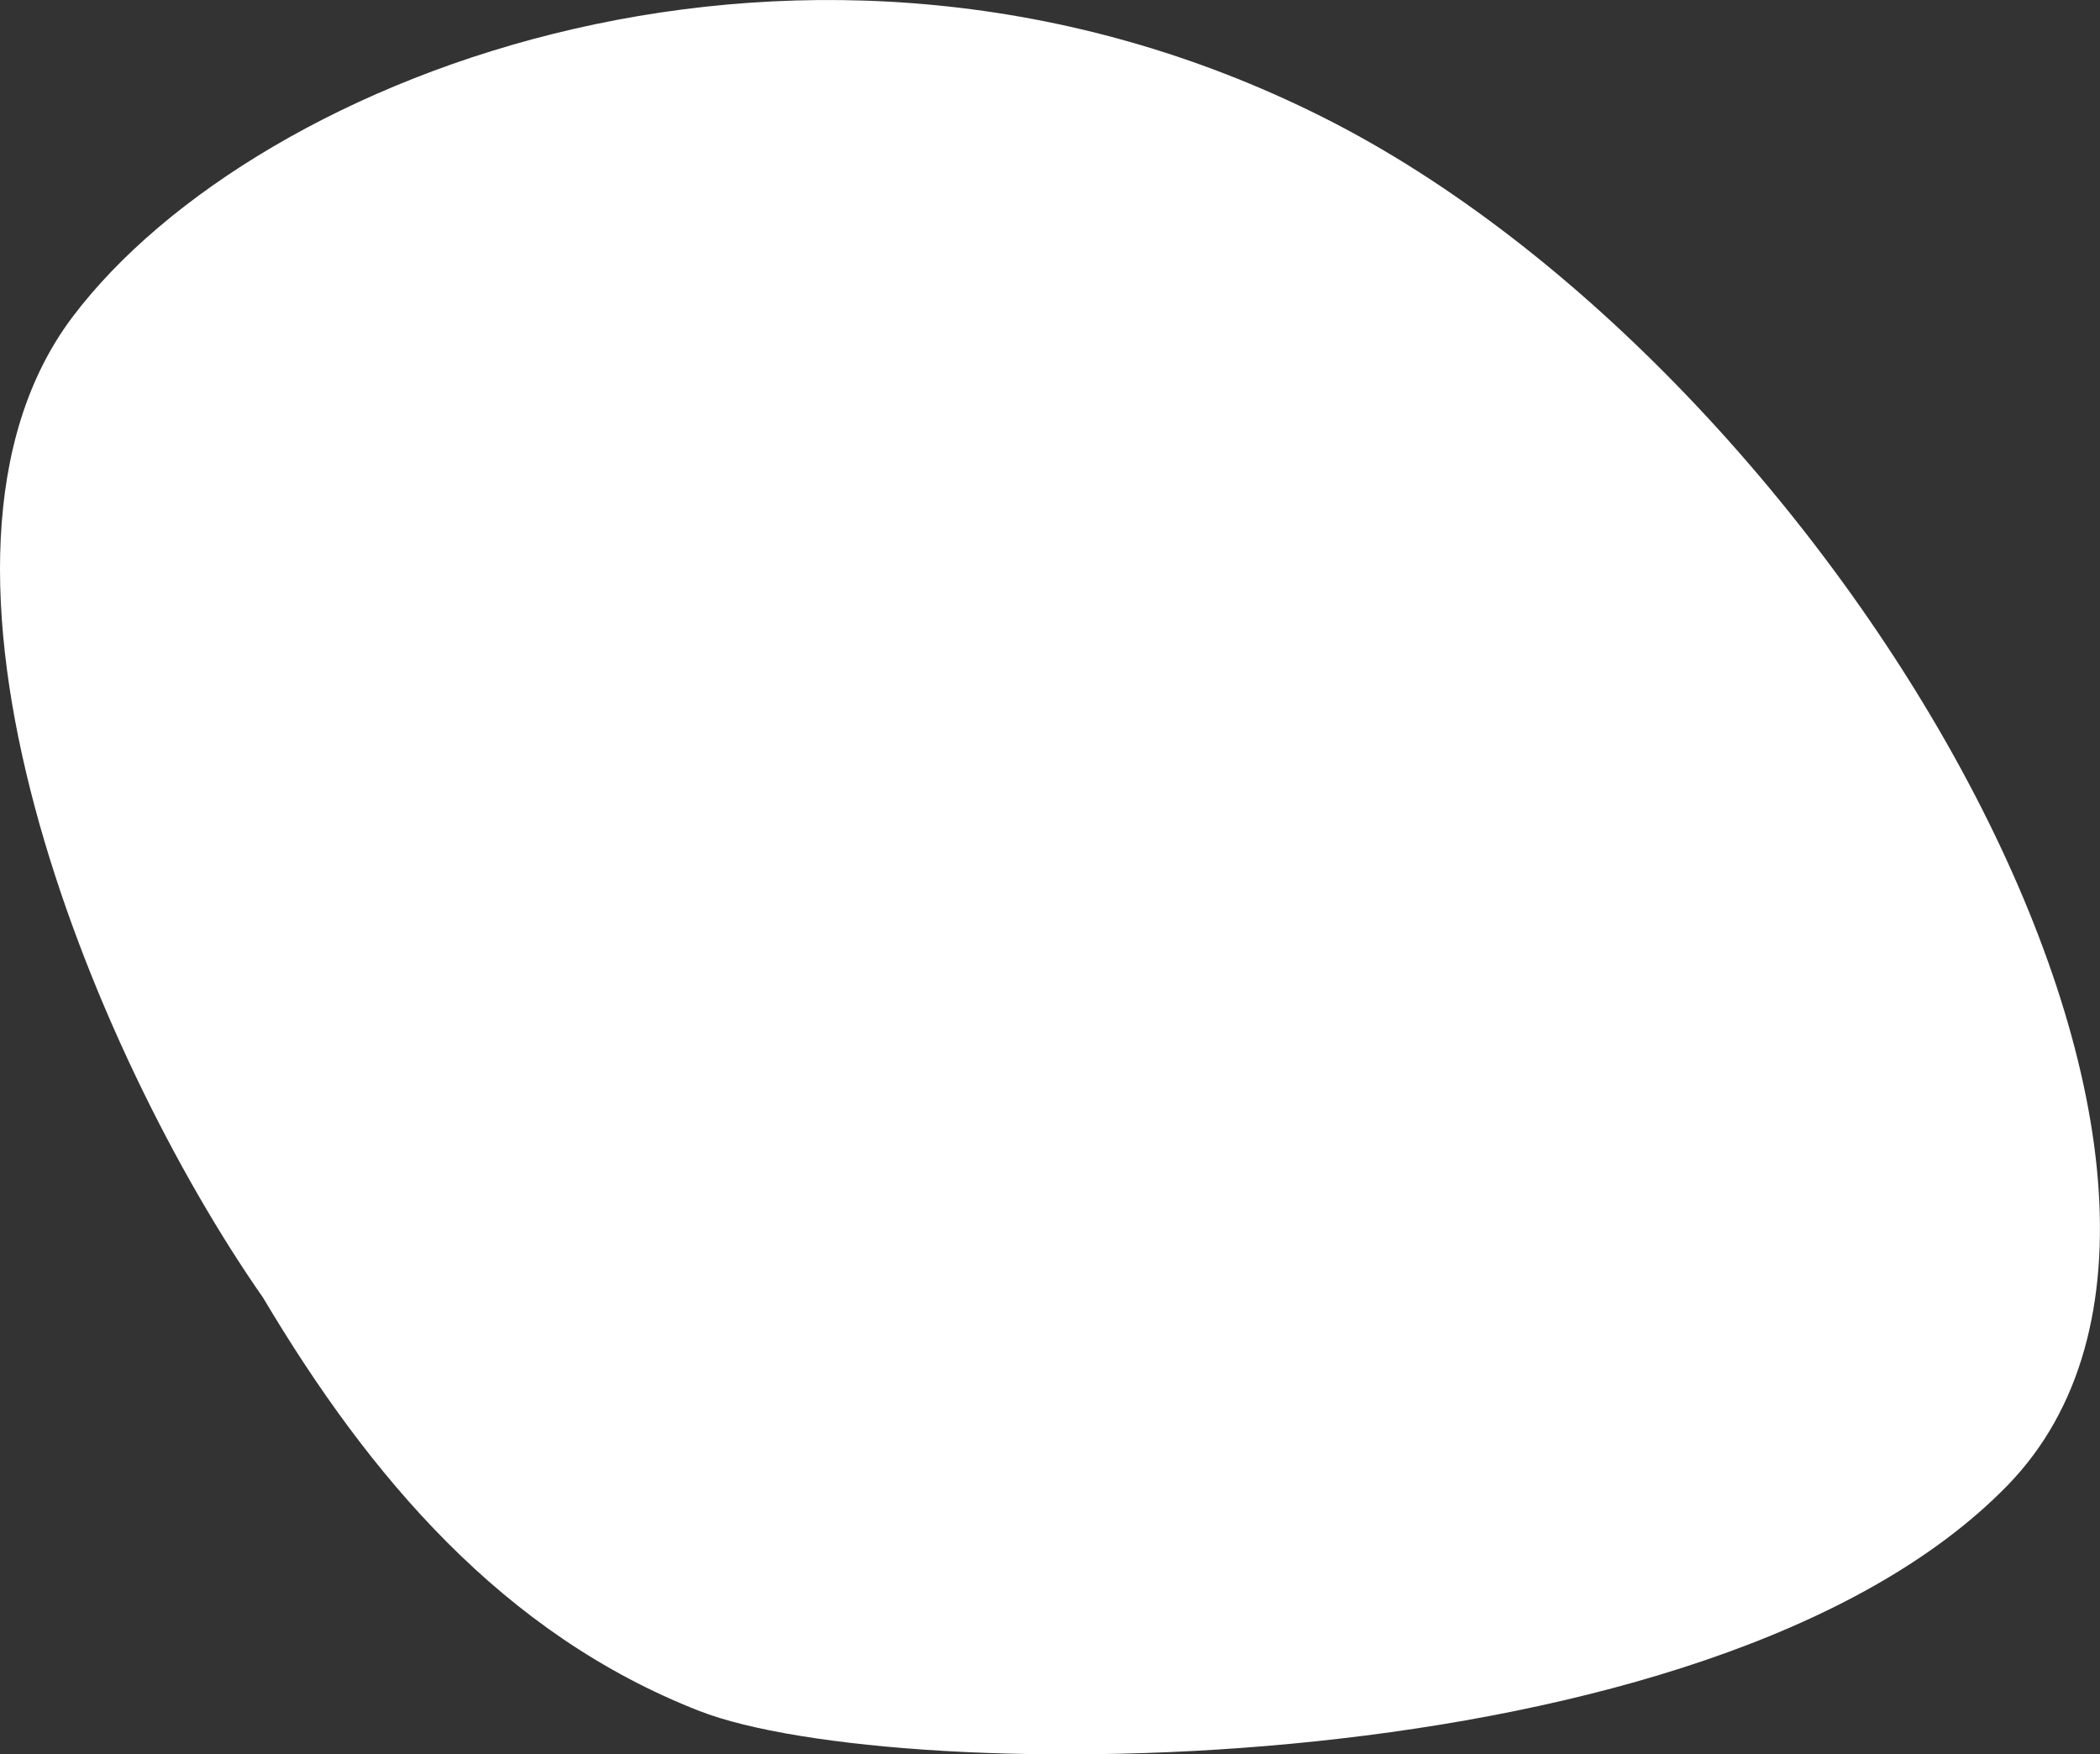 <?xml version="1.0" encoding="UTF-8"?><svg id="Layer_2" xmlns="http://www.w3.org/2000/svg" viewBox="0 0 319.15 266.61"><rect x="0" y="0" width="319.15" height="266.61" fill="#333333" stroke="none"/><defs><style>.cls-1{fill:#fff;}</style></defs><g id="shapes"><path class="cls-1" d="m11.05,48.13c-27.98,37.04,2.95,111.87,28.93,149.08,16.18,27.23,36.49,51.16,66.32,62.81,29.83,11.65,153.67,12.06,198.79-34.28,45.11-46.34-26.11-168.88-104.15-207.98C122.91-21.34,39.03,11.08,11.05,48.13Z"/></g></svg>